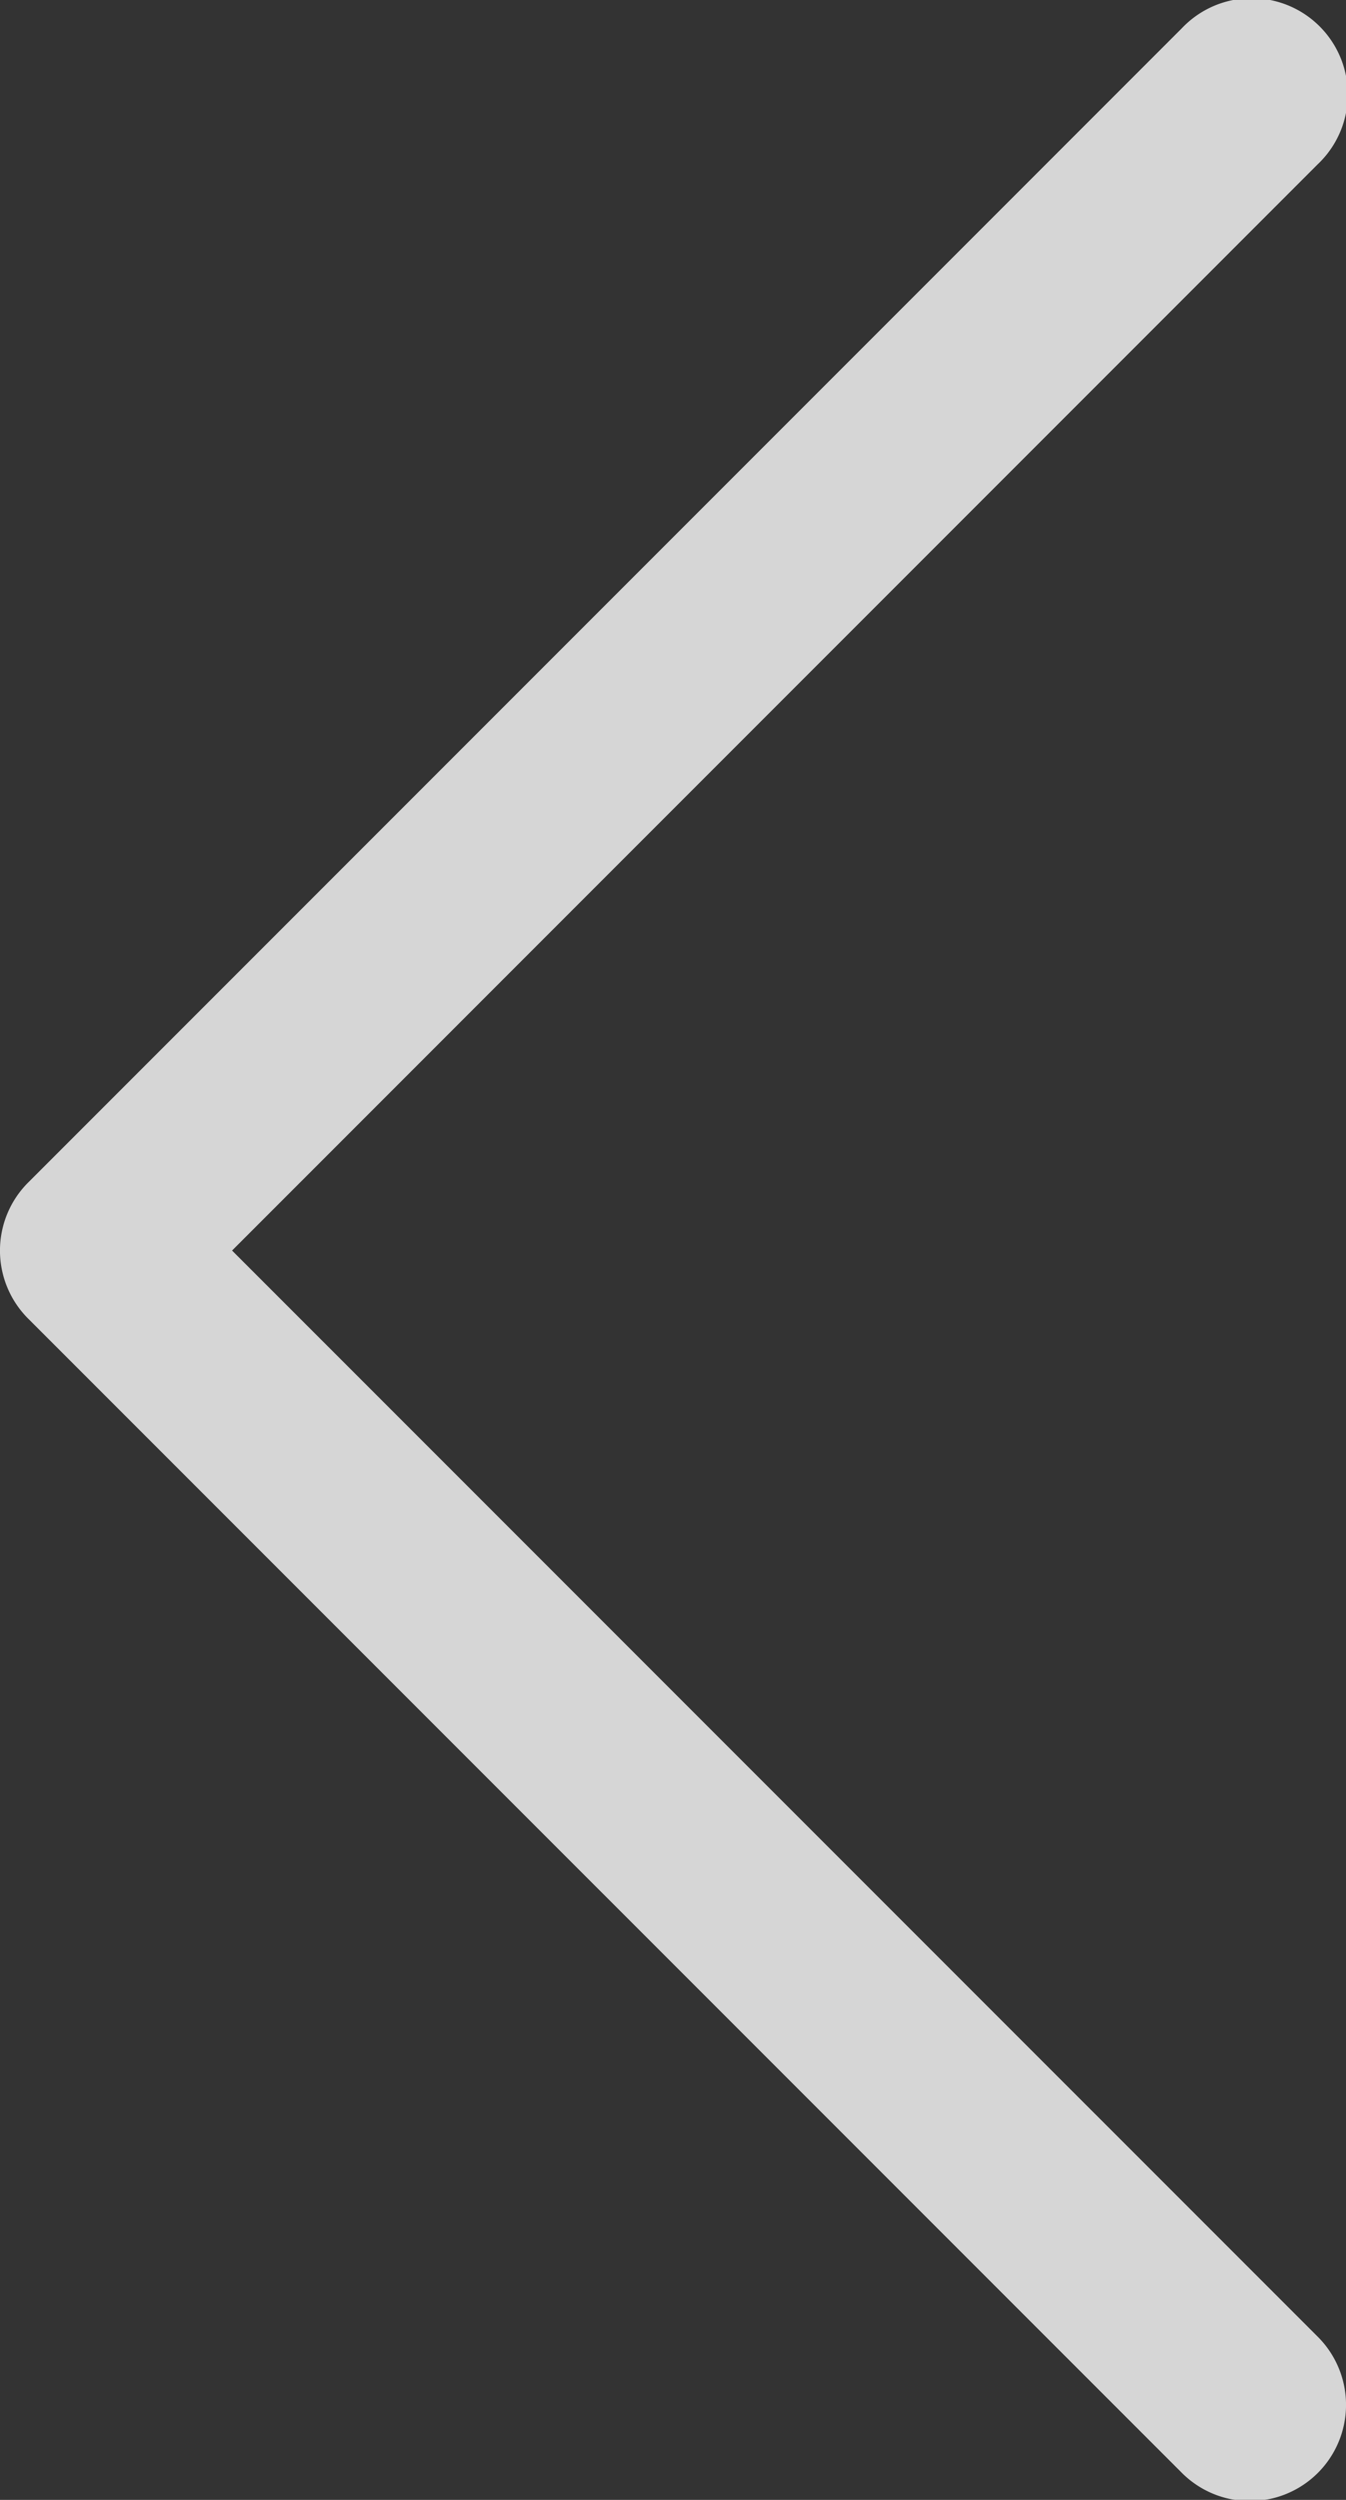 <svg xmlns="http://www.w3.org/2000/svg" width="26.935" height="50" viewBox="0 0 26.935 50"><rect x="0" y="0" width="26.935" height="50" fill="#333333" stroke="none"/><g transform="translate(-102.298 0)" opacity="0.8"><g transform="translate(102.298 0)"><path d="M106.942,25.012,128.669,3.284A1.924,1.924,0,1,0,125.949.564L102.861,23.652a1.924,1.924,0,0,0,0,2.721L125.949,49.46a1.924,1.924,0,0,0,2.721-2.721Z" transform="translate(-102.298 0)" fill="#fff"/></g></g></svg>